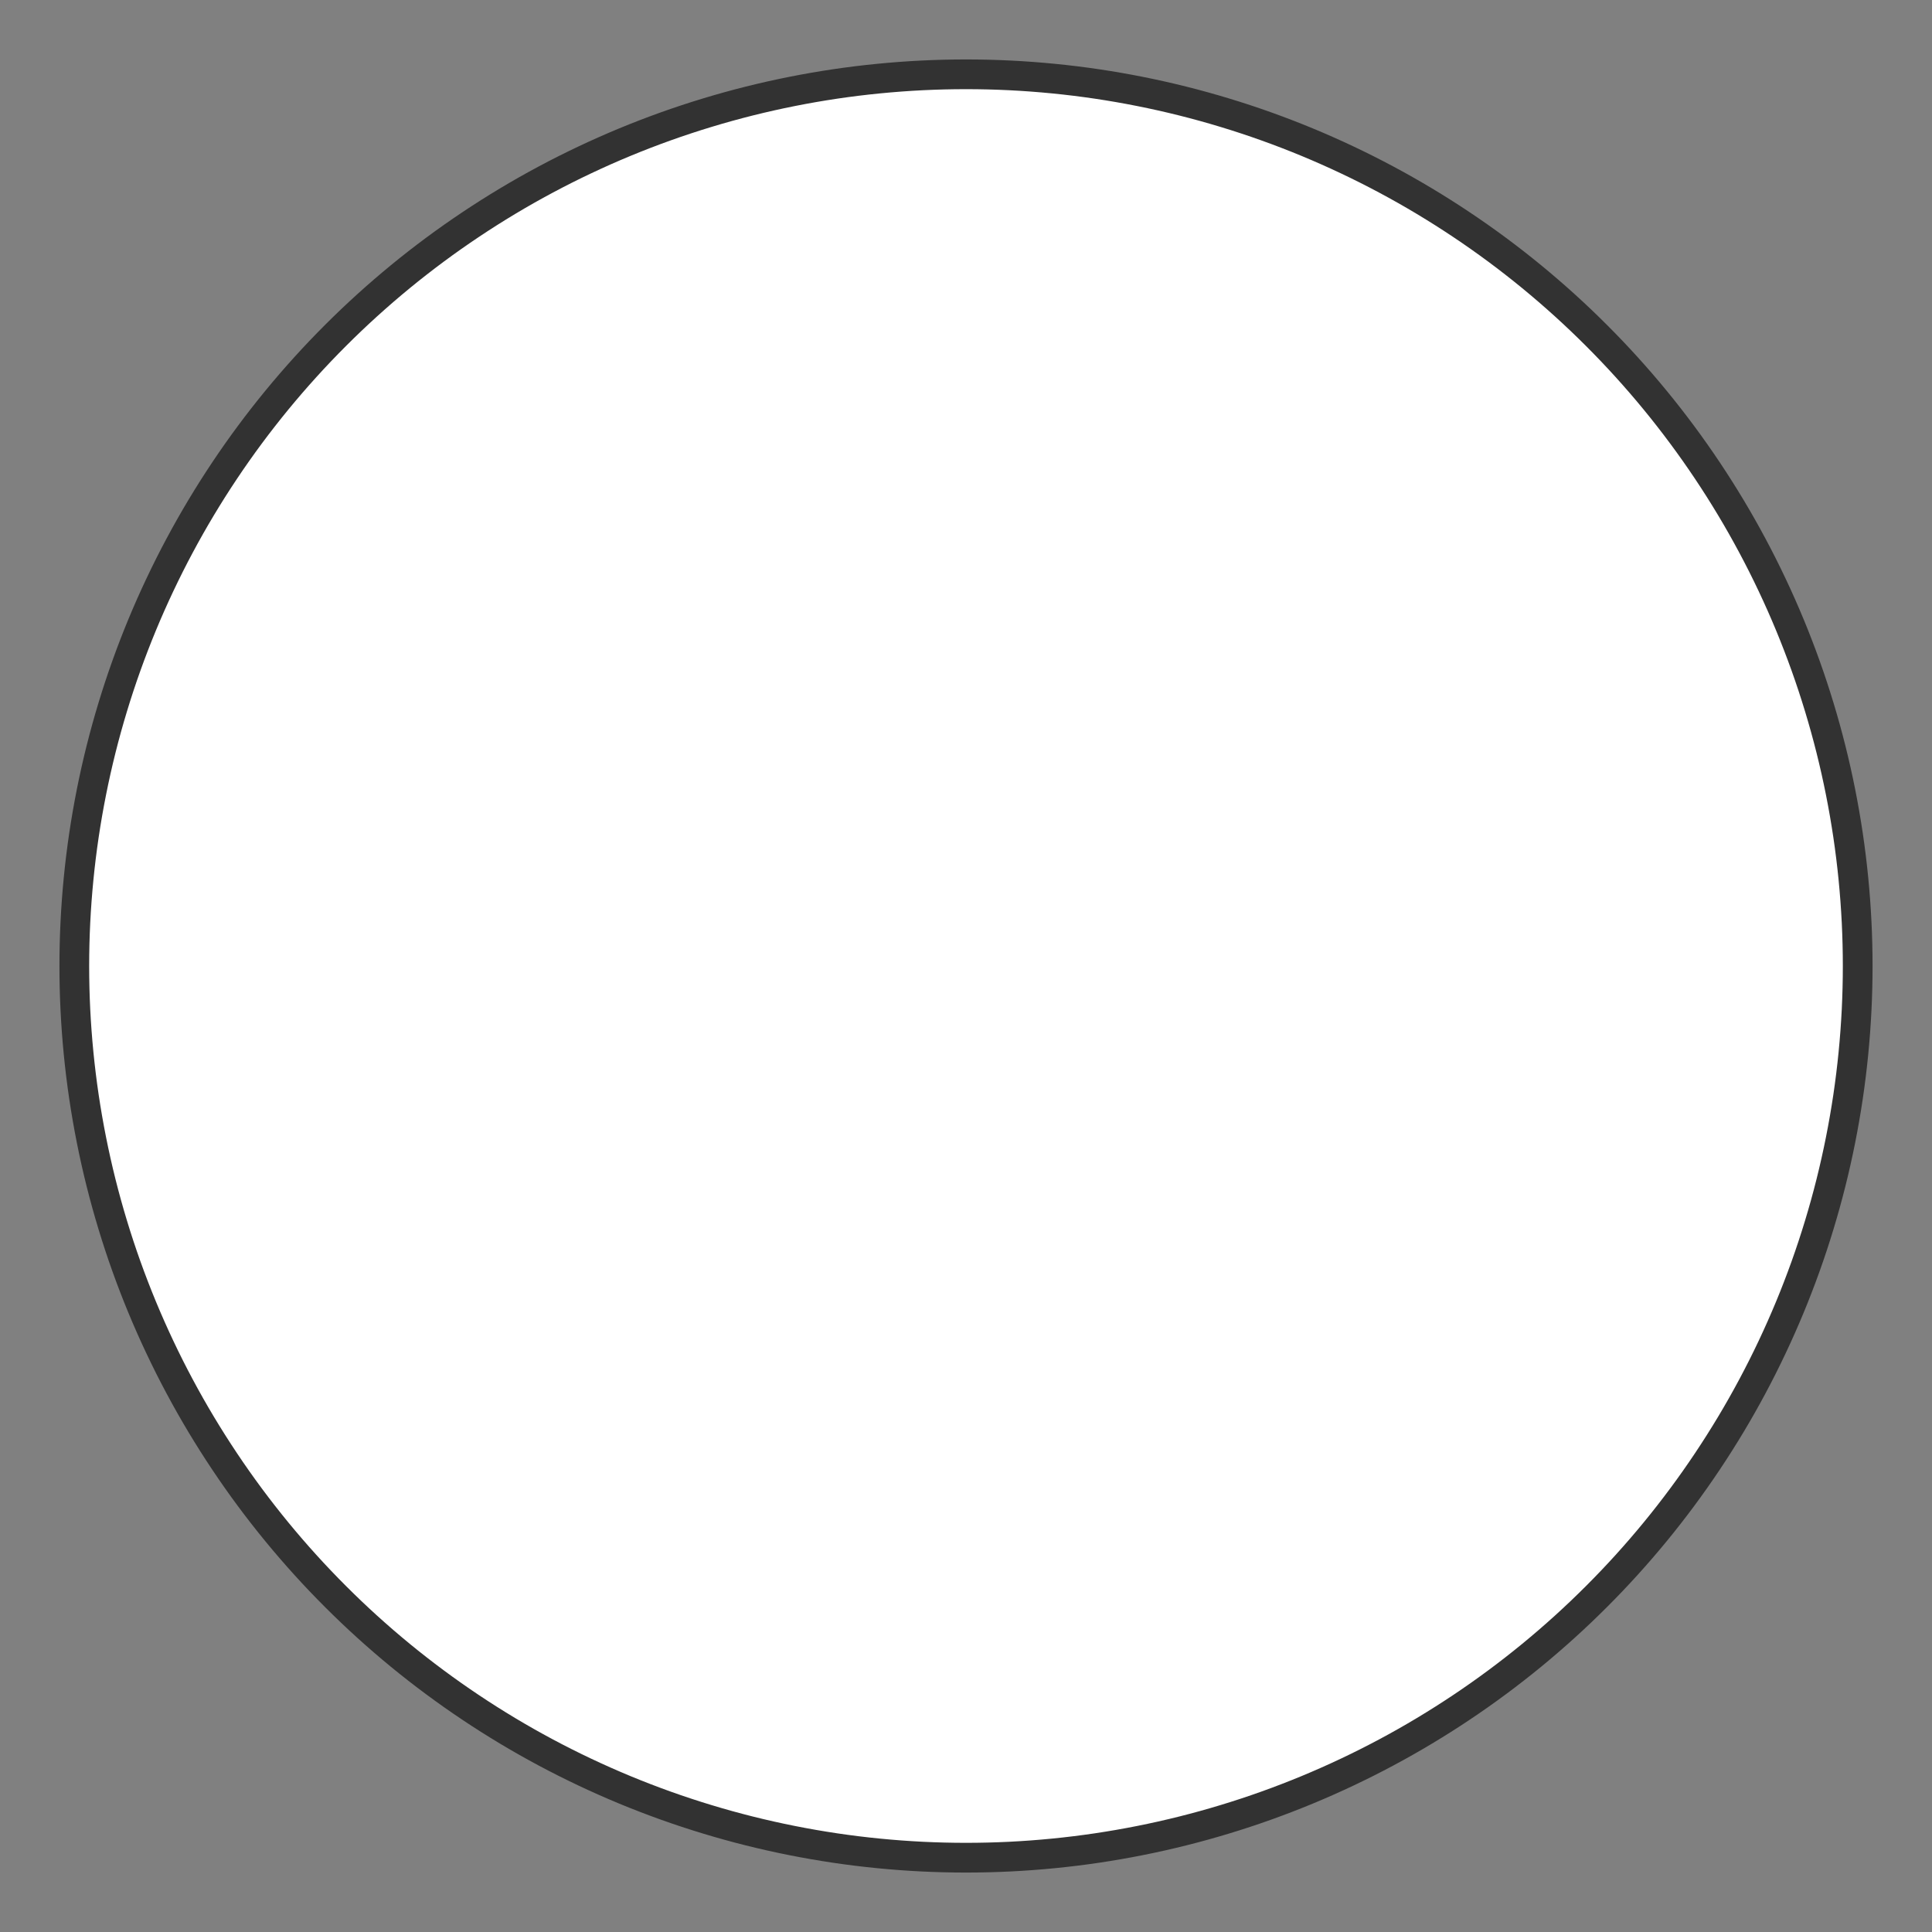 <svg xmlns="http://www.w3.org/2000/svg" version="1.1" xmlns:xlink="http://www.w3.org/1999/xlink" xmlns:svgjs="http://svgjs.dev/svgjs" width="130" height="130" viewbox="0 0 130 130"   shape-rendering="geometricPrecision">
<rect width="100%" height="100%" fill="#808080" stroke="none"/>
<g id="759ac39fccad46dd94b47565abd23169" transform="translate(5, 5) ">
    <path fill="#FFFFFFFF" stroke="#323232FF" stroke-width="2" d="M60 0Q58.527 0 57.056 0.072Q55.585 0.145 54.119 0.289Q52.653 0.433 51.196 0.649Q49.739 0.866 48.295 1.153Q46.85 1.44 45.421 1.798Q43.992 2.156 42.583 2.584Q41.173 3.011 39.787 3.507Q38.4 4.004 37.039 4.567Q35.678 5.131 34.347 5.761Q33.015 6.39 31.716 7.085Q30.417 7.779 29.154 8.536Q27.89 9.294 26.666 10.112Q25.441 10.93 24.258 11.807Q23.075 12.685 21.936 13.619Q20.798 14.554 19.706 15.543Q18.615 16.532 17.574 17.574Q16.532 18.615 15.543 19.706Q14.554 20.798 13.619 21.936Q12.685 23.075 11.807 24.258Q10.93 25.441 10.112 26.666Q9.294 27.89 8.536 29.154Q7.779 30.417 7.085 31.716Q6.39 33.015 5.761 34.347Q5.131 35.678 4.567 37.039Q4.004 38.4 3.507 39.787Q3.011 41.173 2.584 42.583Q2.156 43.992 1.798 45.421Q1.44 46.85 1.153 48.295Q0.866 49.739 0.649 51.196Q0.433 52.653 0.289 54.119Q0.145 55.585 0.072 57.056Q0 58.527 0 60Q0 61.473 0.072 62.944Q0.145 64.415 0.289 65.881Q0.433 67.347 0.649 68.804Q0.866 70.261 1.153 71.705Q1.44 73.15 1.798 74.579Q2.156 76.008 2.584 77.417Q3.011 78.827 3.507 80.213Q4.004 81.6 4.567 82.961Q5.131 84.322 5.761 85.653Q6.39 86.985 7.085 88.284Q7.779 89.583 8.536 90.846Q9.294 92.109 10.112 93.334Q10.93 94.559 11.807 95.742Q12.685 96.925 13.619 98.064Q14.554 99.202 15.543 100.294Q16.532 101.385 17.574 102.426Q18.615 103.468 19.706 104.457Q20.798 105.446 21.936 106.381Q23.075 107.315 24.258 108.192Q25.441 109.07 26.666 109.888Q27.89 110.706 29.154 111.464Q30.417 112.221 31.716 112.915Q33.015 113.61 34.347 114.239Q35.678 114.869 37.039 115.433Q38.4 115.996 39.787 116.493Q41.173 116.989 42.583 117.416Q43.992 117.844 45.421 118.202Q46.85 118.56 48.295 118.847Q49.739 119.134 51.196 119.351Q52.653 119.567 54.119 119.711Q55.585 119.855 57.056 119.928Q58.527 120 60 120Q61.473 120 62.944 119.928Q64.415 119.855 65.881 119.711Q67.347 119.567 68.804 119.351Q70.261 119.134 71.705 118.847Q73.15 118.56 74.579 118.202Q76.008 117.844 77.417 117.416Q78.827 116.989 80.213 116.493Q81.6 115.996 82.961 115.433Q84.322 114.869 85.653 114.239Q86.985 113.61 88.284 112.915Q89.583 112.221 90.846 111.464Q92.109 110.706 93.334 109.888Q94.559 109.07 95.742 108.192Q96.925 107.315 98.064 106.381Q99.202 105.446 100.294 104.457Q101.385 103.468 102.426 102.426Q103.468 101.385 104.457 100.294Q105.446 99.202 106.381 98.064Q107.315 96.925 108.192 95.742Q109.07 94.559 109.888 93.334Q110.706 92.109 111.464 90.846Q112.221 89.583 112.915 88.284Q113.61 86.985 114.239 85.653Q114.869 84.322 115.433 82.961Q115.996 81.6 116.493 80.213Q116.989 78.827 117.416 77.417Q117.844 76.008 118.202 74.579Q118.56 73.15 118.847 71.705Q119.134 70.261 119.351 68.804Q119.567 67.347 119.711 65.881Q119.855 64.415 119.928 62.944Q120 61.473 120 60Q120 58.527 119.928 57.056Q119.855 55.585 119.711 54.119Q119.567 52.653 119.351 51.196Q119.134 49.739 118.847 48.295Q118.56 46.85 118.202 45.421Q117.844 43.992 117.416 42.583Q116.989 41.173 116.493 39.787Q115.996 38.4 115.433 37.039Q114.869 35.678 114.239 34.347Q113.61 33.015 112.915 31.716Q112.221 30.417 111.464 29.154Q110.706 27.89 109.888 26.666Q109.07 25.441 108.192 24.258Q107.315 23.075 106.381 21.936Q105.446 20.798 104.457 19.706Q103.468 18.615 102.426 17.574Q101.385 16.532 100.294 15.543Q99.202 14.554 98.064 13.619Q96.925 12.685 95.742 11.807Q94.559 10.93 93.334 10.112Q92.109 9.294 90.846 8.536Q89.583 7.779 88.284 7.085Q86.985 6.39 85.653 5.761Q84.322 5.131 82.961 4.567Q81.6 4.004 80.213 3.507Q78.827 3.011 77.417 2.584Q76.008 2.156 74.579 1.798Q73.15 1.44 71.705 1.153Q70.261 0.866 68.804 0.649Q67.347 0.433 65.881 0.289Q64.415 0.145 62.944 0.072Q61.473 0 60 0Z"/>    
</g>
</svg>